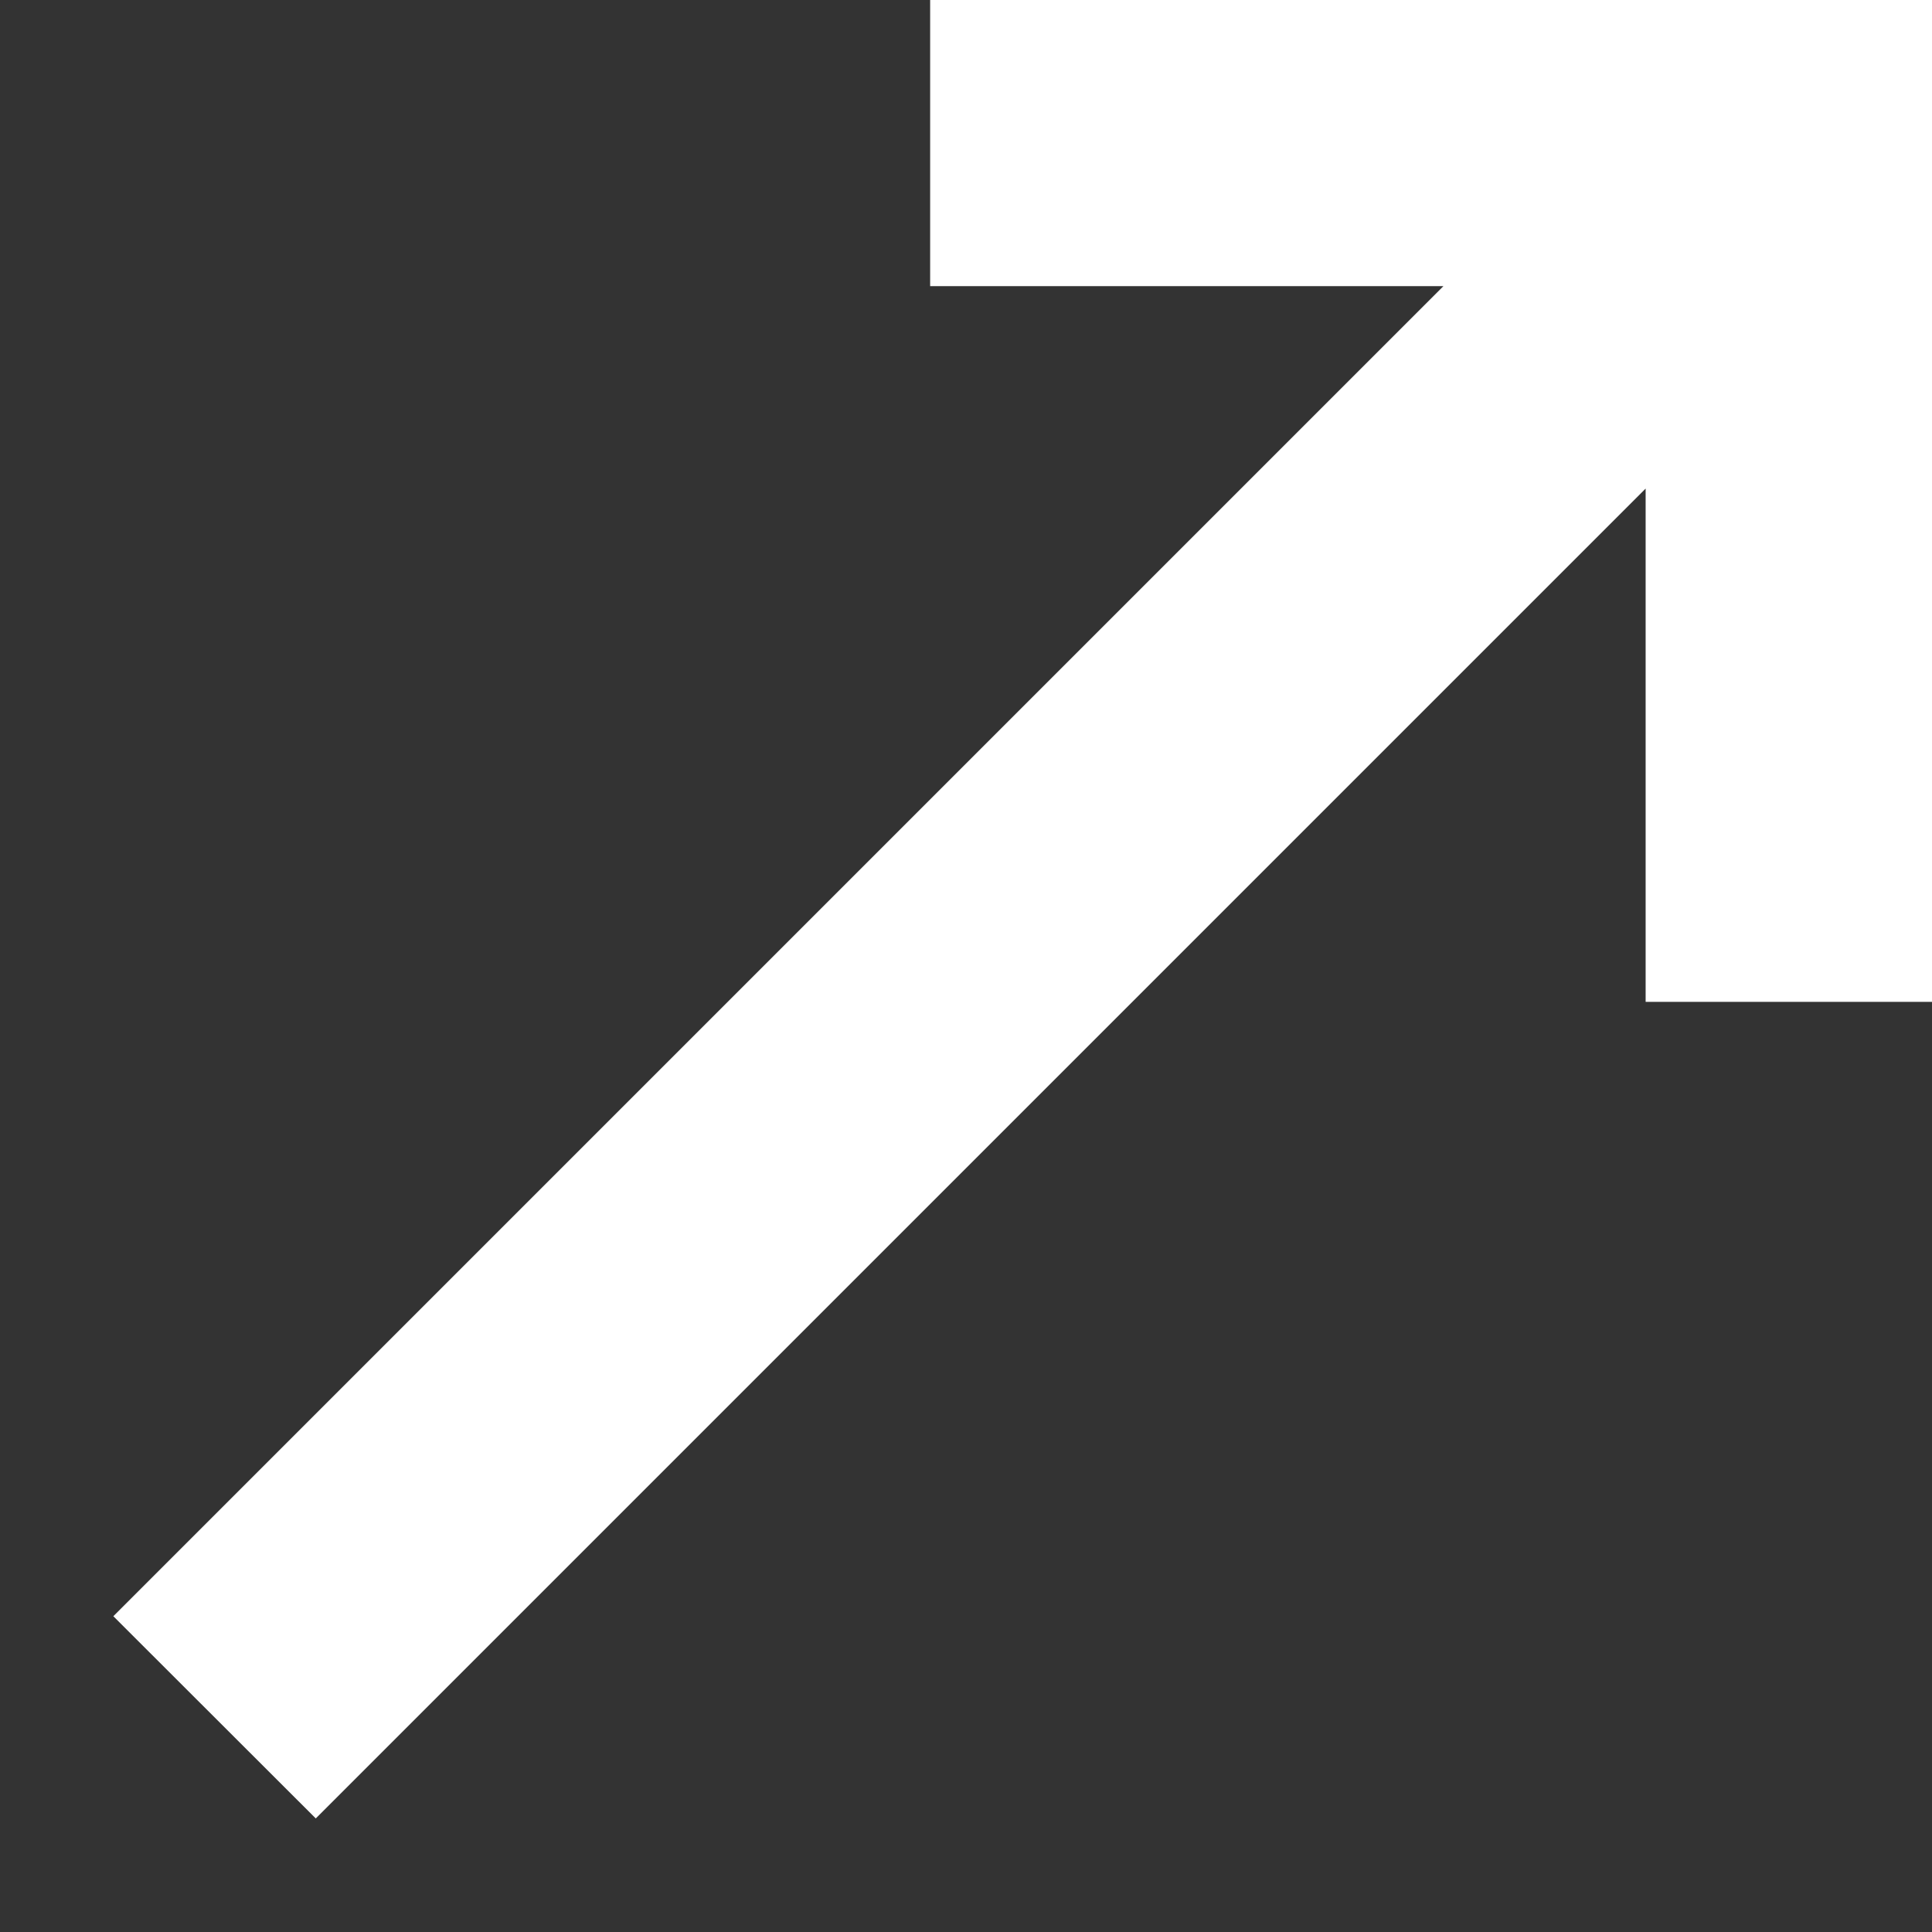 <svg width="9" height="9" viewBox="0 0 9 9" fill="none" xmlns="http://www.w3.org/2000/svg">
<rect x="0" y="0" width="9" height="9" fill="#333333" stroke="none"/>
<path d="M4.333 0V1.333H6.724L0.528 7.529L1.471 8.471L7.666 2.276V4.667H9V0H4.333Z" fill="white"/>
</svg>
